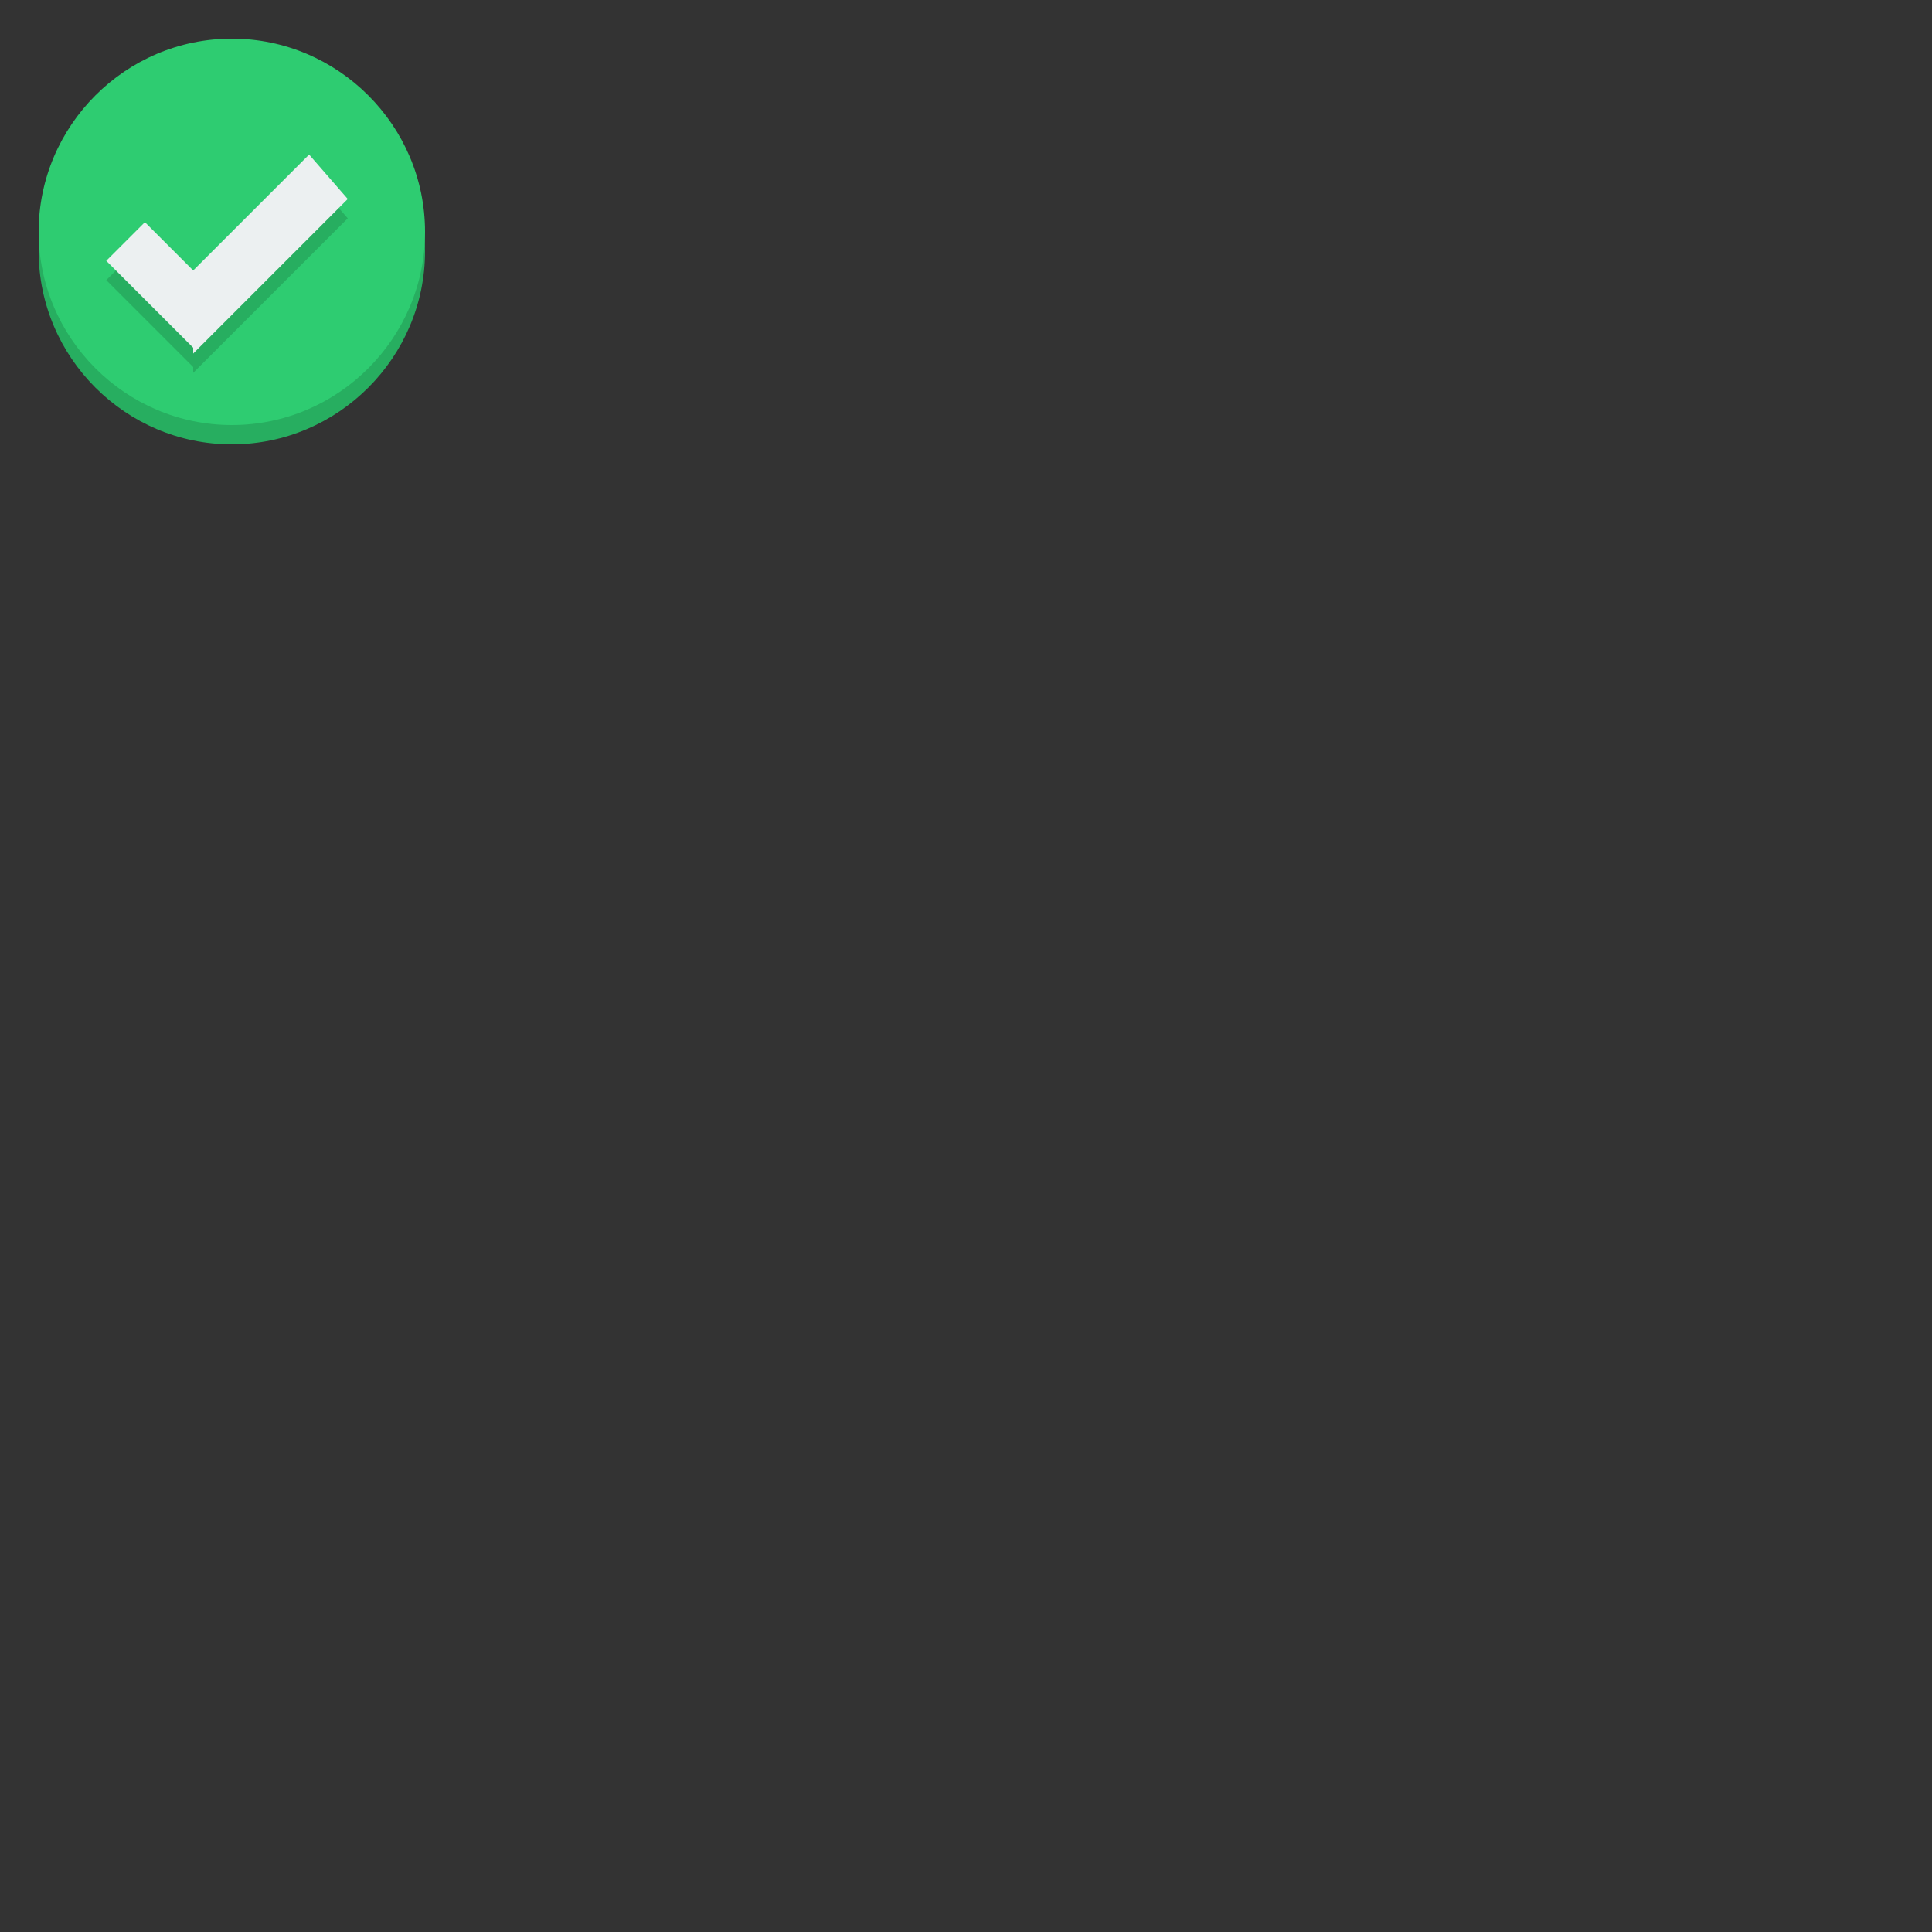<svg xmlns="http://www.w3.org/2000/svg" width="100" height="100">
  <rect width="100%" height="100%" fill="#333333" stroke="none"/>
  <path fill="#27ae60" d="M22 13c0 5.5-4.5 10-10 10S2 18.5 2 13 6.5 3 12 3s10 4.5 10 10z"/>
  <path fill="#2ecc71" d="M22 12c0 5.5-4.5 10-10 10S2 17.5 2 12 6.5 2 12 2s10 4.5 10 10z"/>
  <path fill="#27ae60" d="M16 9l-6 6-2.5-2.5-2 2L8 17l2 2v.3l8-8L16 9z"/>
  <path fill="#ecf0f1" d="M16 8l-6 6-2.5-2.5-2 2L8 16l2 2v.3l8-8L16 8z"/>
</svg>
